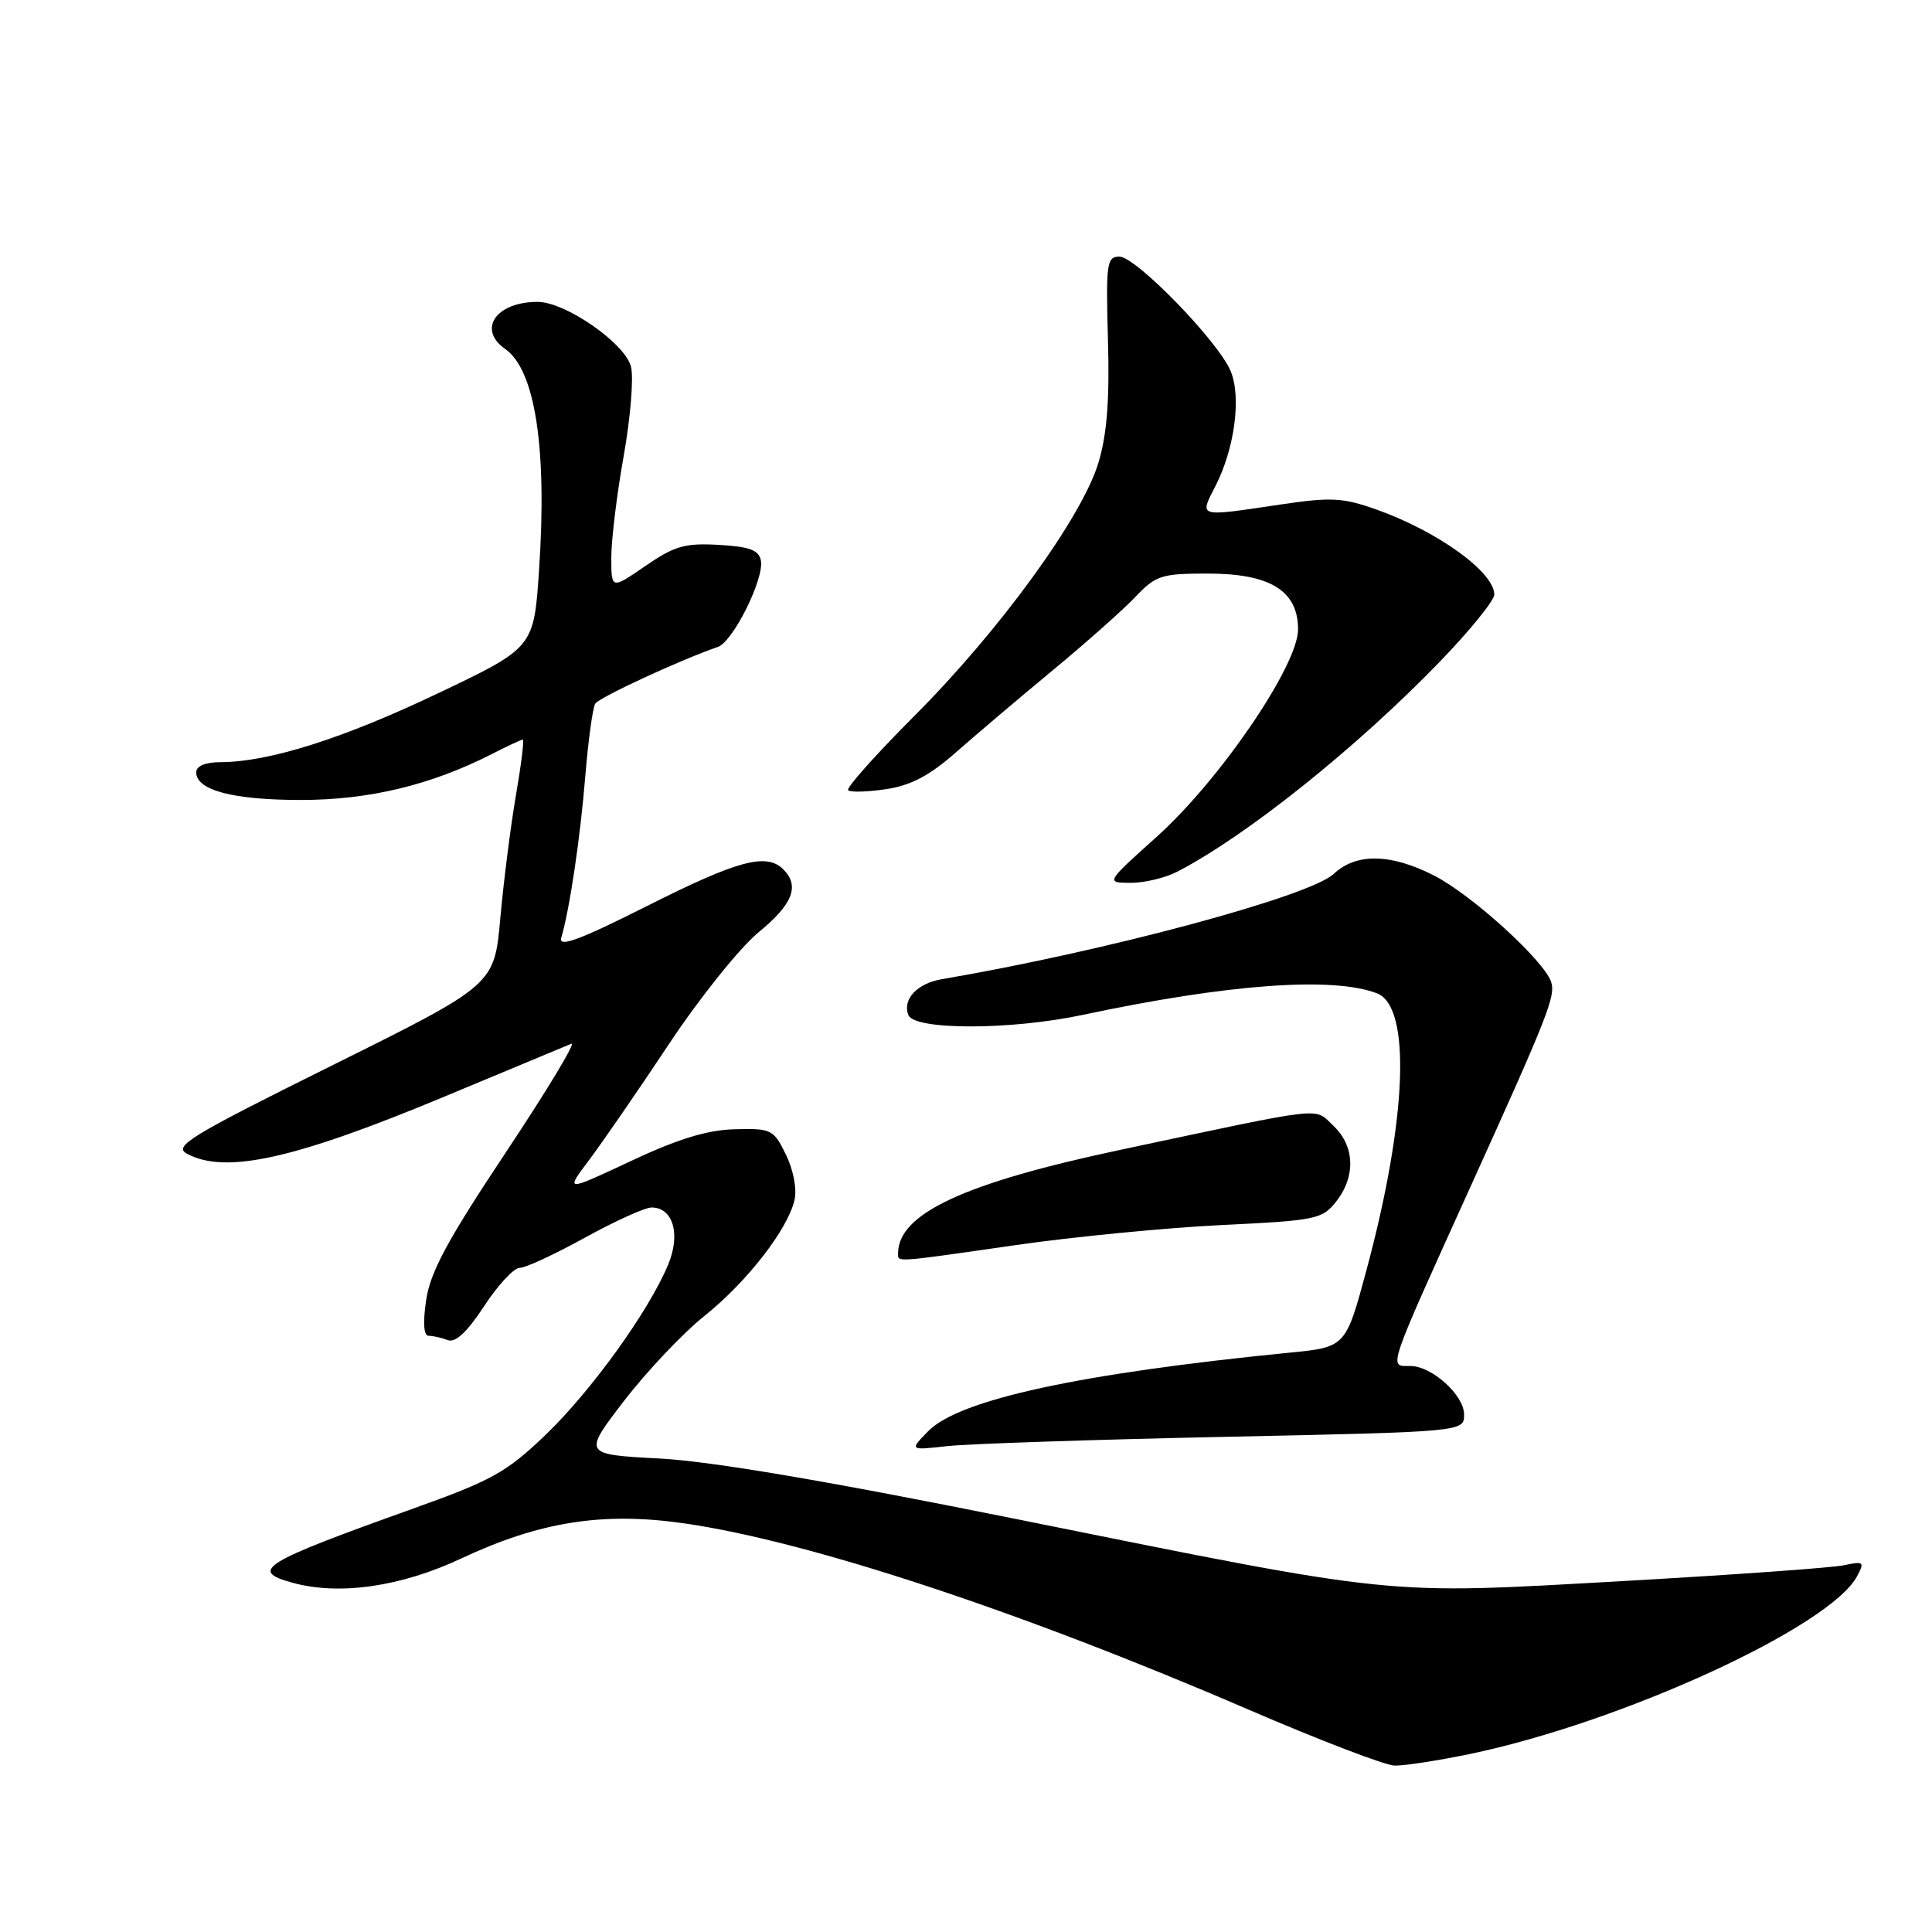 <?xml version="1.0" encoding="UTF-8" standalone="no"?>
<!DOCTYPE svg PUBLIC "-//W3C//DTD SVG 1.1//EN" "http://www.w3.org/Graphics/SVG/1.1/DTD/svg11.dtd" >
<svg xmlns="http://www.w3.org/2000/svg" xmlns:xlink="http://www.w3.org/1999/xlink" version="1.1" viewBox="0 0 256 256">
 <g >
 <path fill="currentColor"
d=" M 194.59 232.45 C 214.79 228.28 242.47 215.59 246.07 208.86 C 247.09 206.96 246.96 206.85 244.34 207.40 C 242.78 207.74 229.51 208.68 214.86 209.51 C 183.12 211.30 185.65 211.56 135.00 201.35 C 109.61 196.23 94.23 193.62 87.37 193.26 C 77.24 192.72 77.24 192.72 82.70 185.61 C 85.71 181.70 90.50 176.64 93.34 174.37 C 99.00 169.83 104.38 162.91 105.28 159.00 C 105.61 157.56 105.13 155.02 104.14 153.00 C 102.51 149.65 102.21 149.51 97.38 149.63 C 93.74 149.72 89.89 150.89 83.60 153.84 C 74.88 157.93 74.88 157.93 78.06 153.71 C 79.80 151.40 84.56 144.49 88.63 138.36 C 92.71 132.21 98.03 125.58 100.51 123.54 C 105.04 119.83 106.00 117.40 103.80 115.20 C 101.57 112.97 97.79 113.98 85.80 120.02 C 76.80 124.55 73.98 125.60 74.37 124.27 C 75.49 120.45 76.90 110.95 77.56 102.78 C 77.95 98.06 78.54 93.76 78.88 93.23 C 79.41 92.40 90.18 87.42 95.12 85.72 C 97.13 85.03 101.28 76.69 100.82 74.27 C 100.56 72.89 99.32 72.43 95.25 72.20 C 90.75 71.94 89.37 72.34 85.51 75.00 C 81.00 78.10 81.00 78.10 81.00 73.86 C 81.00 71.52 81.74 65.48 82.64 60.43 C 83.54 55.38 83.98 50.05 83.61 48.59 C 82.83 45.49 74.92 40.00 71.24 40.00 C 65.71 40.00 63.22 43.64 66.95 46.25 C 70.92 49.03 72.51 59.42 71.43 75.50 C 70.74 85.82 70.74 85.82 57.99 91.89 C 45.46 97.86 35.68 100.96 29.25 100.99 C 27.21 100.99 26.00 101.50 26.00 102.34 C 26.00 104.71 30.88 106.00 39.88 106.00 C 48.90 106.00 57.13 104.02 65.20 99.90 C 67.25 98.85 69.08 98.00 69.28 98.00 C 69.47 98.00 69.06 101.36 68.35 105.46 C 67.65 109.56 66.72 116.88 66.29 121.71 C 65.50 130.50 65.50 130.50 44.09 141.13 C 25.14 150.54 22.92 151.89 24.78 152.88 C 29.90 155.62 39.06 153.58 59.00 145.26 C 67.53 141.70 75.05 138.57 75.71 138.30 C 76.38 138.03 72.48 144.49 67.05 152.66 C 59.32 164.27 57.02 168.53 56.47 172.25 C 56.02 175.30 56.14 177.00 56.80 177.00 C 57.37 177.00 58.51 177.26 59.33 177.57 C 60.34 177.96 61.89 176.52 64.15 173.07 C 65.97 170.28 68.09 168.00 68.86 168.00 C 69.63 168.00 73.51 166.20 77.50 164.00 C 81.49 161.80 85.46 160.00 86.34 160.00 C 89.19 160.00 90.22 163.55 88.53 167.58 C 85.95 173.76 78.40 184.24 72.32 190.10 C 67.13 195.08 65.22 196.15 54.76 199.89 C 34.66 207.08 32.97 208.12 38.75 209.72 C 44.95 211.43 53.11 210.26 61.11 206.51 C 71.55 201.61 79.91 200.30 90.71 201.86 C 107.20 204.24 135.26 213.51 165.50 226.56 C 174.85 230.59 183.53 233.92 184.79 233.95 C 186.05 233.98 190.46 233.30 194.59 232.45 Z  M 162.25 190.39 C 194.00 189.72 194.00 189.72 194.00 187.43 C 194.00 184.86 189.72 181.00 186.87 181.00 C 183.98 181.00 183.64 182.00 194.96 157.00 C 205.13 134.55 206.13 132.00 205.54 130.13 C 204.65 127.33 195.01 118.55 190.01 116.01 C 184.27 113.08 179.69 113.01 176.72 115.80 C 173.54 118.78 146.50 126.05 124.78 129.75 C 121.52 130.31 119.56 132.41 120.36 134.49 C 121.14 136.52 133.95 136.51 143.50 134.47 C 162.68 130.39 176.58 129.37 182.46 131.62 C 187.01 133.37 186.46 148.21 181.10 168.16 C 178.32 178.50 178.32 178.50 170.91 179.23 C 143.06 181.99 127.10 185.45 123.00 189.63 C 120.50 192.18 120.50 192.18 125.50 191.62 C 128.25 191.31 144.79 190.76 162.25 190.39 Z  M 134.53 164.99 C 142.21 163.88 154.49 162.69 161.80 162.33 C 174.40 161.72 175.20 161.56 177.05 159.21 C 179.67 155.87 179.52 151.84 176.67 149.16 C 174.06 146.71 176.13 146.48 148.50 152.35 C 127.74 156.75 119.00 160.82 119.00 166.08 C 119.00 167.27 118.34 167.32 134.53 164.99 Z  M 156.00 115.50 C 165.14 110.77 179.74 99.10 190.75 87.71 C 194.74 83.59 198.00 79.57 198.00 78.79 C 198.00 75.81 190.52 70.41 182.40 67.52 C 177.91 65.93 176.37 65.85 169.61 66.86 C 158.58 68.50 158.91 68.59 161.07 64.37 C 163.60 59.41 164.50 52.61 163.07 49.18 C 161.45 45.25 150.51 34.00 148.32 34.00 C 146.65 34.00 146.53 34.92 146.81 45.03 C 147.04 52.91 146.68 57.55 145.56 61.28 C 143.41 68.49 132.46 83.55 121.18 94.84 C 116.05 99.98 112.09 104.42 112.38 104.71 C 112.67 105.00 114.93 104.94 117.41 104.57 C 120.71 104.07 123.18 102.77 126.70 99.66 C 129.34 97.34 135.10 92.45 139.50 88.81 C 143.90 85.17 148.82 80.80 150.44 79.10 C 153.15 76.24 153.88 76.00 160.05 76.00 C 168.31 76.00 172.00 78.28 172.00 83.40 C 172.00 88.17 161.68 103.32 153.28 110.87 C 146.50 116.96 146.50 116.96 149.80 116.98 C 151.61 116.99 154.40 116.33 156.00 115.50 Z "/>
</g>
</svg>